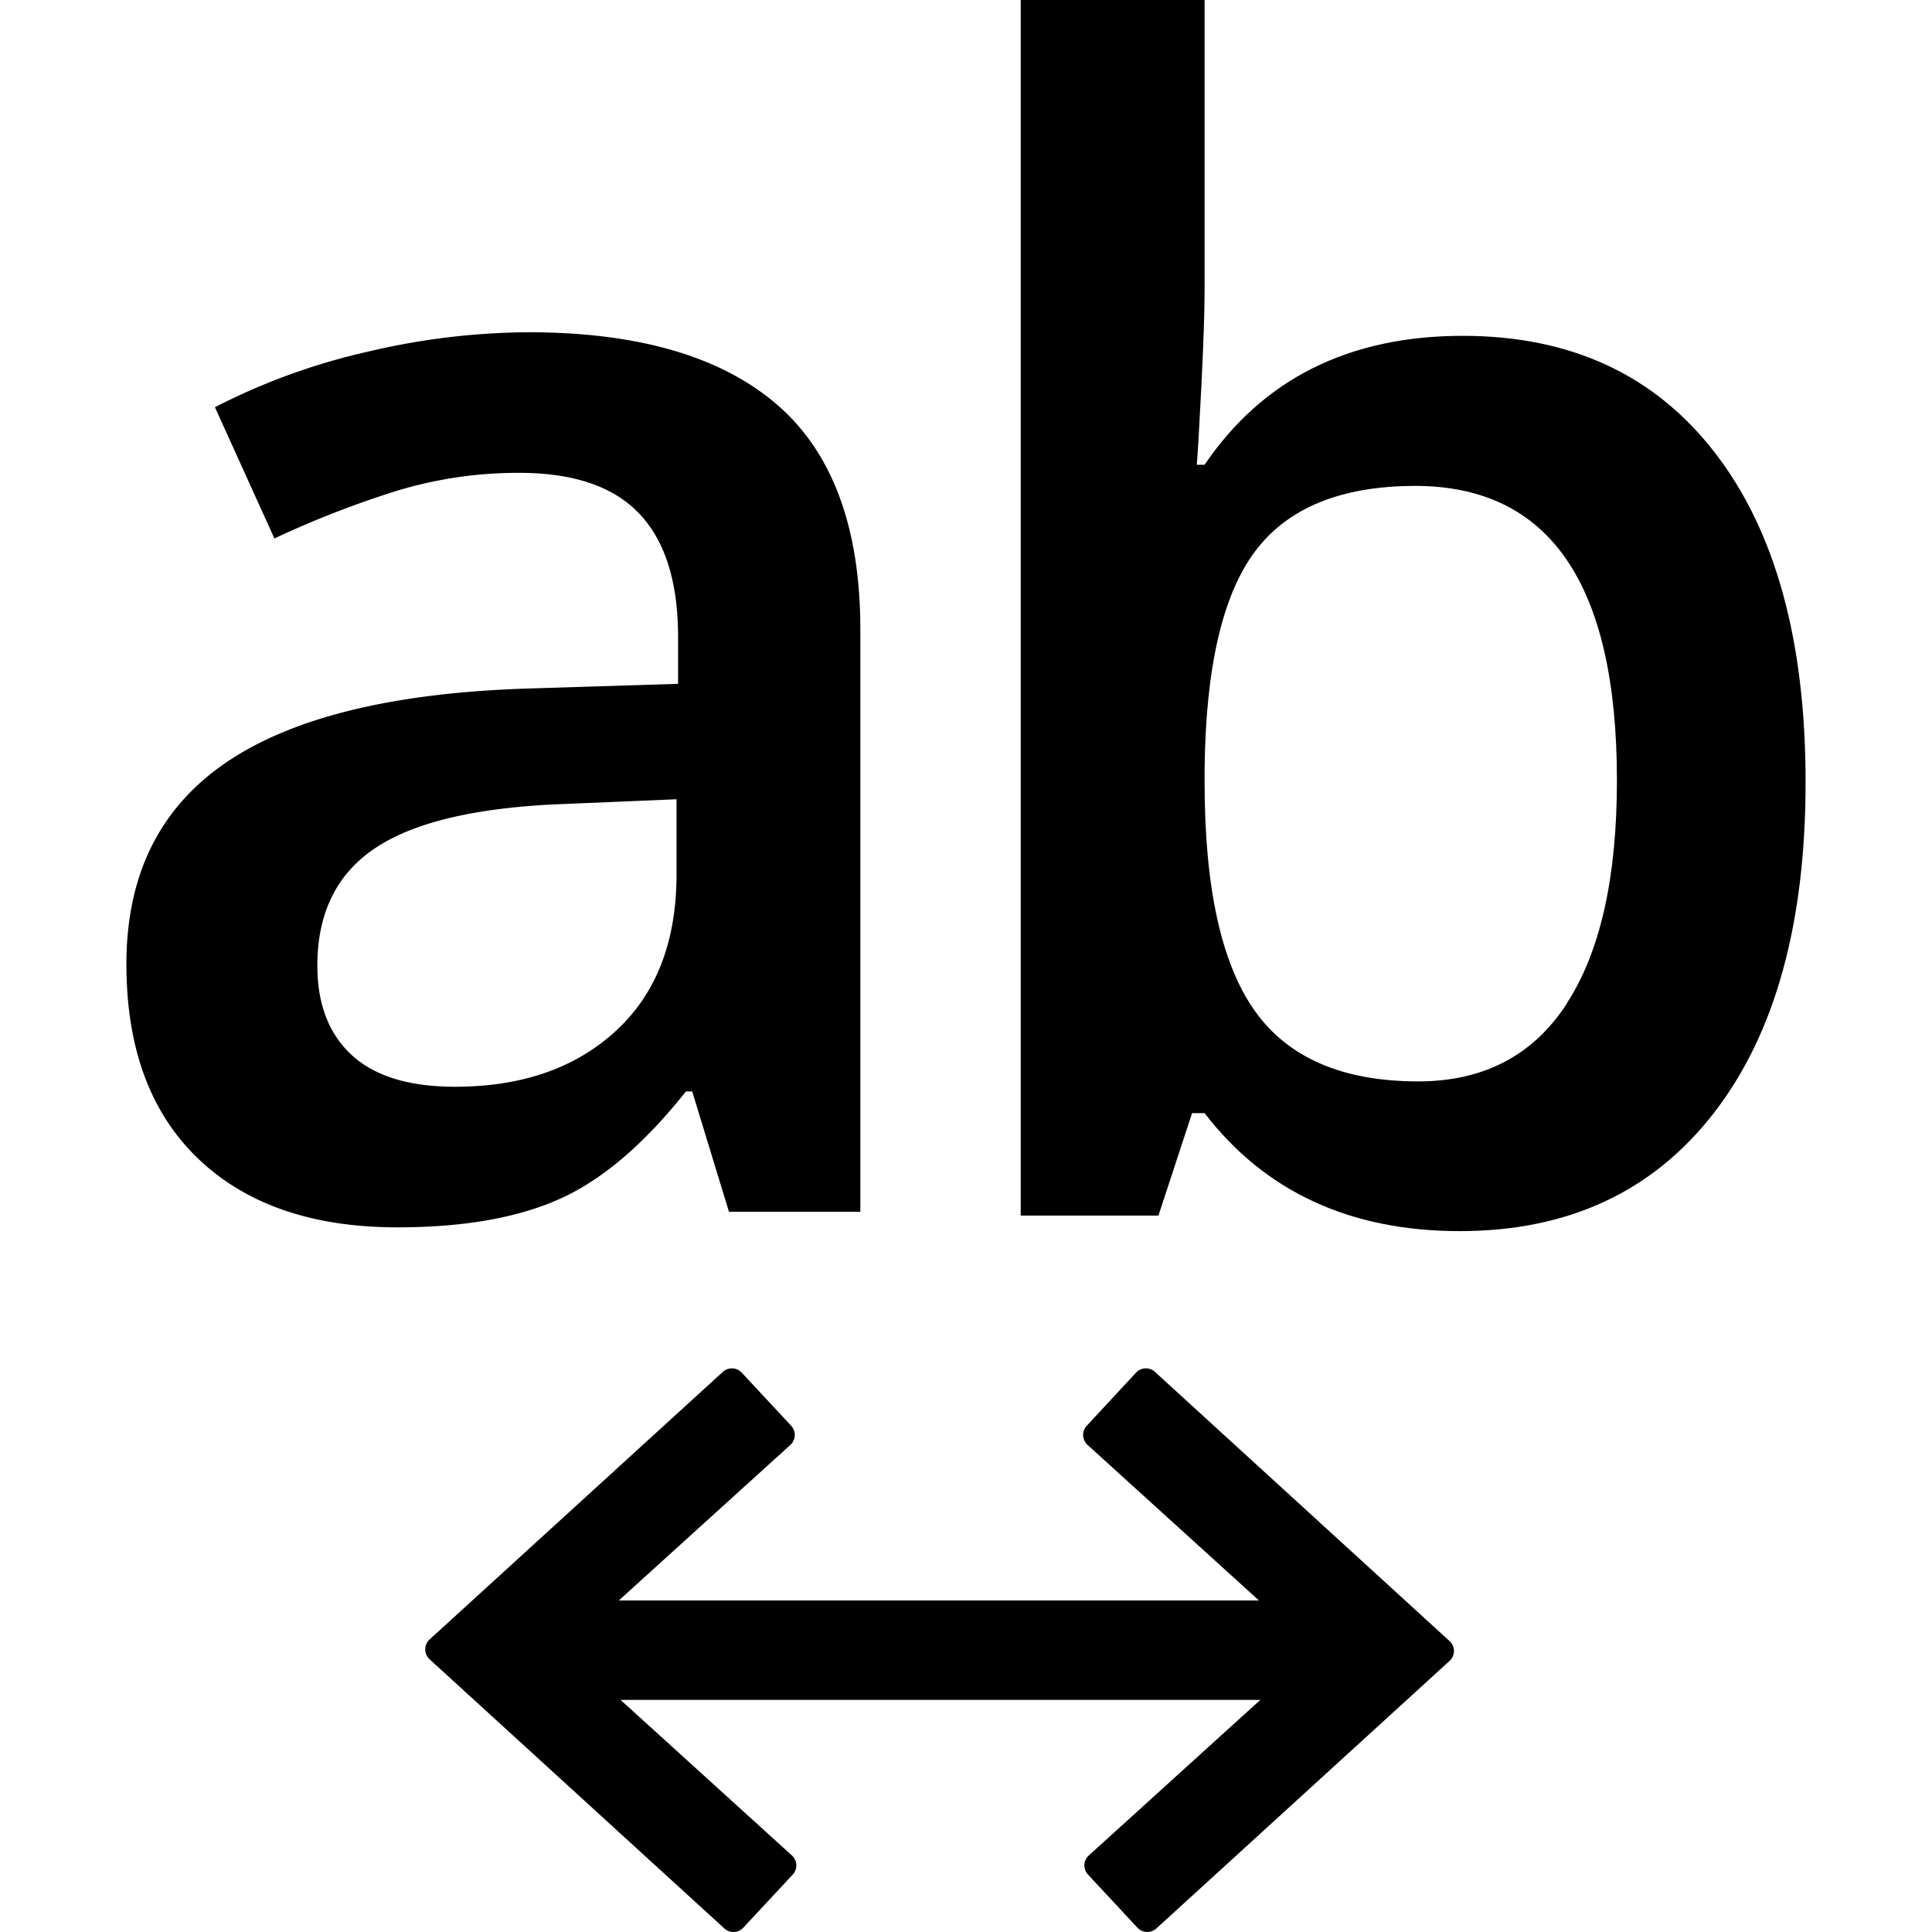 <svg id="Layer_1" data-name="Layer 1" xmlns="http://www.w3.org/2000/svg" viewBox="0 0 512 512"><title>character-spacing-condensed</title><path d="M148.39,317.7q16.8-7.54,33.39-28.46h1.66l9.74,31.88H228V166.88q0-40.78-22.29-59.83t-66-19a188.32,188.32,0,0,0-41.89,5.07,170.08,170.08,0,0,0-40.86,14.8l15.76,34.78a256.34,256.34,0,0,1,31.11-12.21,110.27,110.27,0,0,1,33.8-5.18q21.57,0,31.84,10.87T179.7,169v12.22l-39.61,1.24q-53.91,1.67-80.25,19.67T33.5,255.49q0,33.35,19,51.55t52.77,18.22Q131.59,325.26,148.39,317.7ZM84.1,255.91q0-21.12,15.66-31.37t50.08-11.49l29.45-1.24v19.88q0,26.7-16.07,41.5T120.6,288q-18.25,0-27.37-8.39T84.1,255.91Z"/><path d="M454.55,120.08Q430.6,89,387.67,89q-45.21,0-68.44,34.16h-2.07q.4-4.55,1.24-21.32t.83-25.26V0H270.5V322.14H307L315.91,295h3.32q24.06,31.26,67.61,31.26,43.13,0,67.4-31.37t24.26-87.67Q478.5,151.13,454.55,120.08Zm-39.4,146q-13.38,20.5-39.3,20.5-30.08,0-43.35-18.74t-13.27-60.55v-3.32q.42-40.57,13.38-57.86T375,128.77q53.51,0,53.5,78Q428.52,245.54,415.15,266Z"/><path d="M306.07,363.56a3.56,3.56,0,0,0-5,.2L288,377.84a3.57,3.57,0,0,0,.21,5.07l45.42,41.23H164l45.46-41.23a3.56,3.56,0,0,0,.21-5.07l-13.11-14.08a3.56,3.56,0,0,0-5-.2l-77.71,70.91a3.56,3.56,0,0,0,0,5.26l78.12,71.34a3.56,3.56,0,0,0,5-.2l13.11-14.09a3.56,3.56,0,0,0-.21-5.06l-45.42-41.23H334l-45.46,41.23a3.55,3.55,0,0,0-.21,5.06l13.11,14.09a3.57,3.57,0,0,0,5,.2l77.71-70.91a3.56,3.56,0,0,0,0-5.26Z"/></svg>